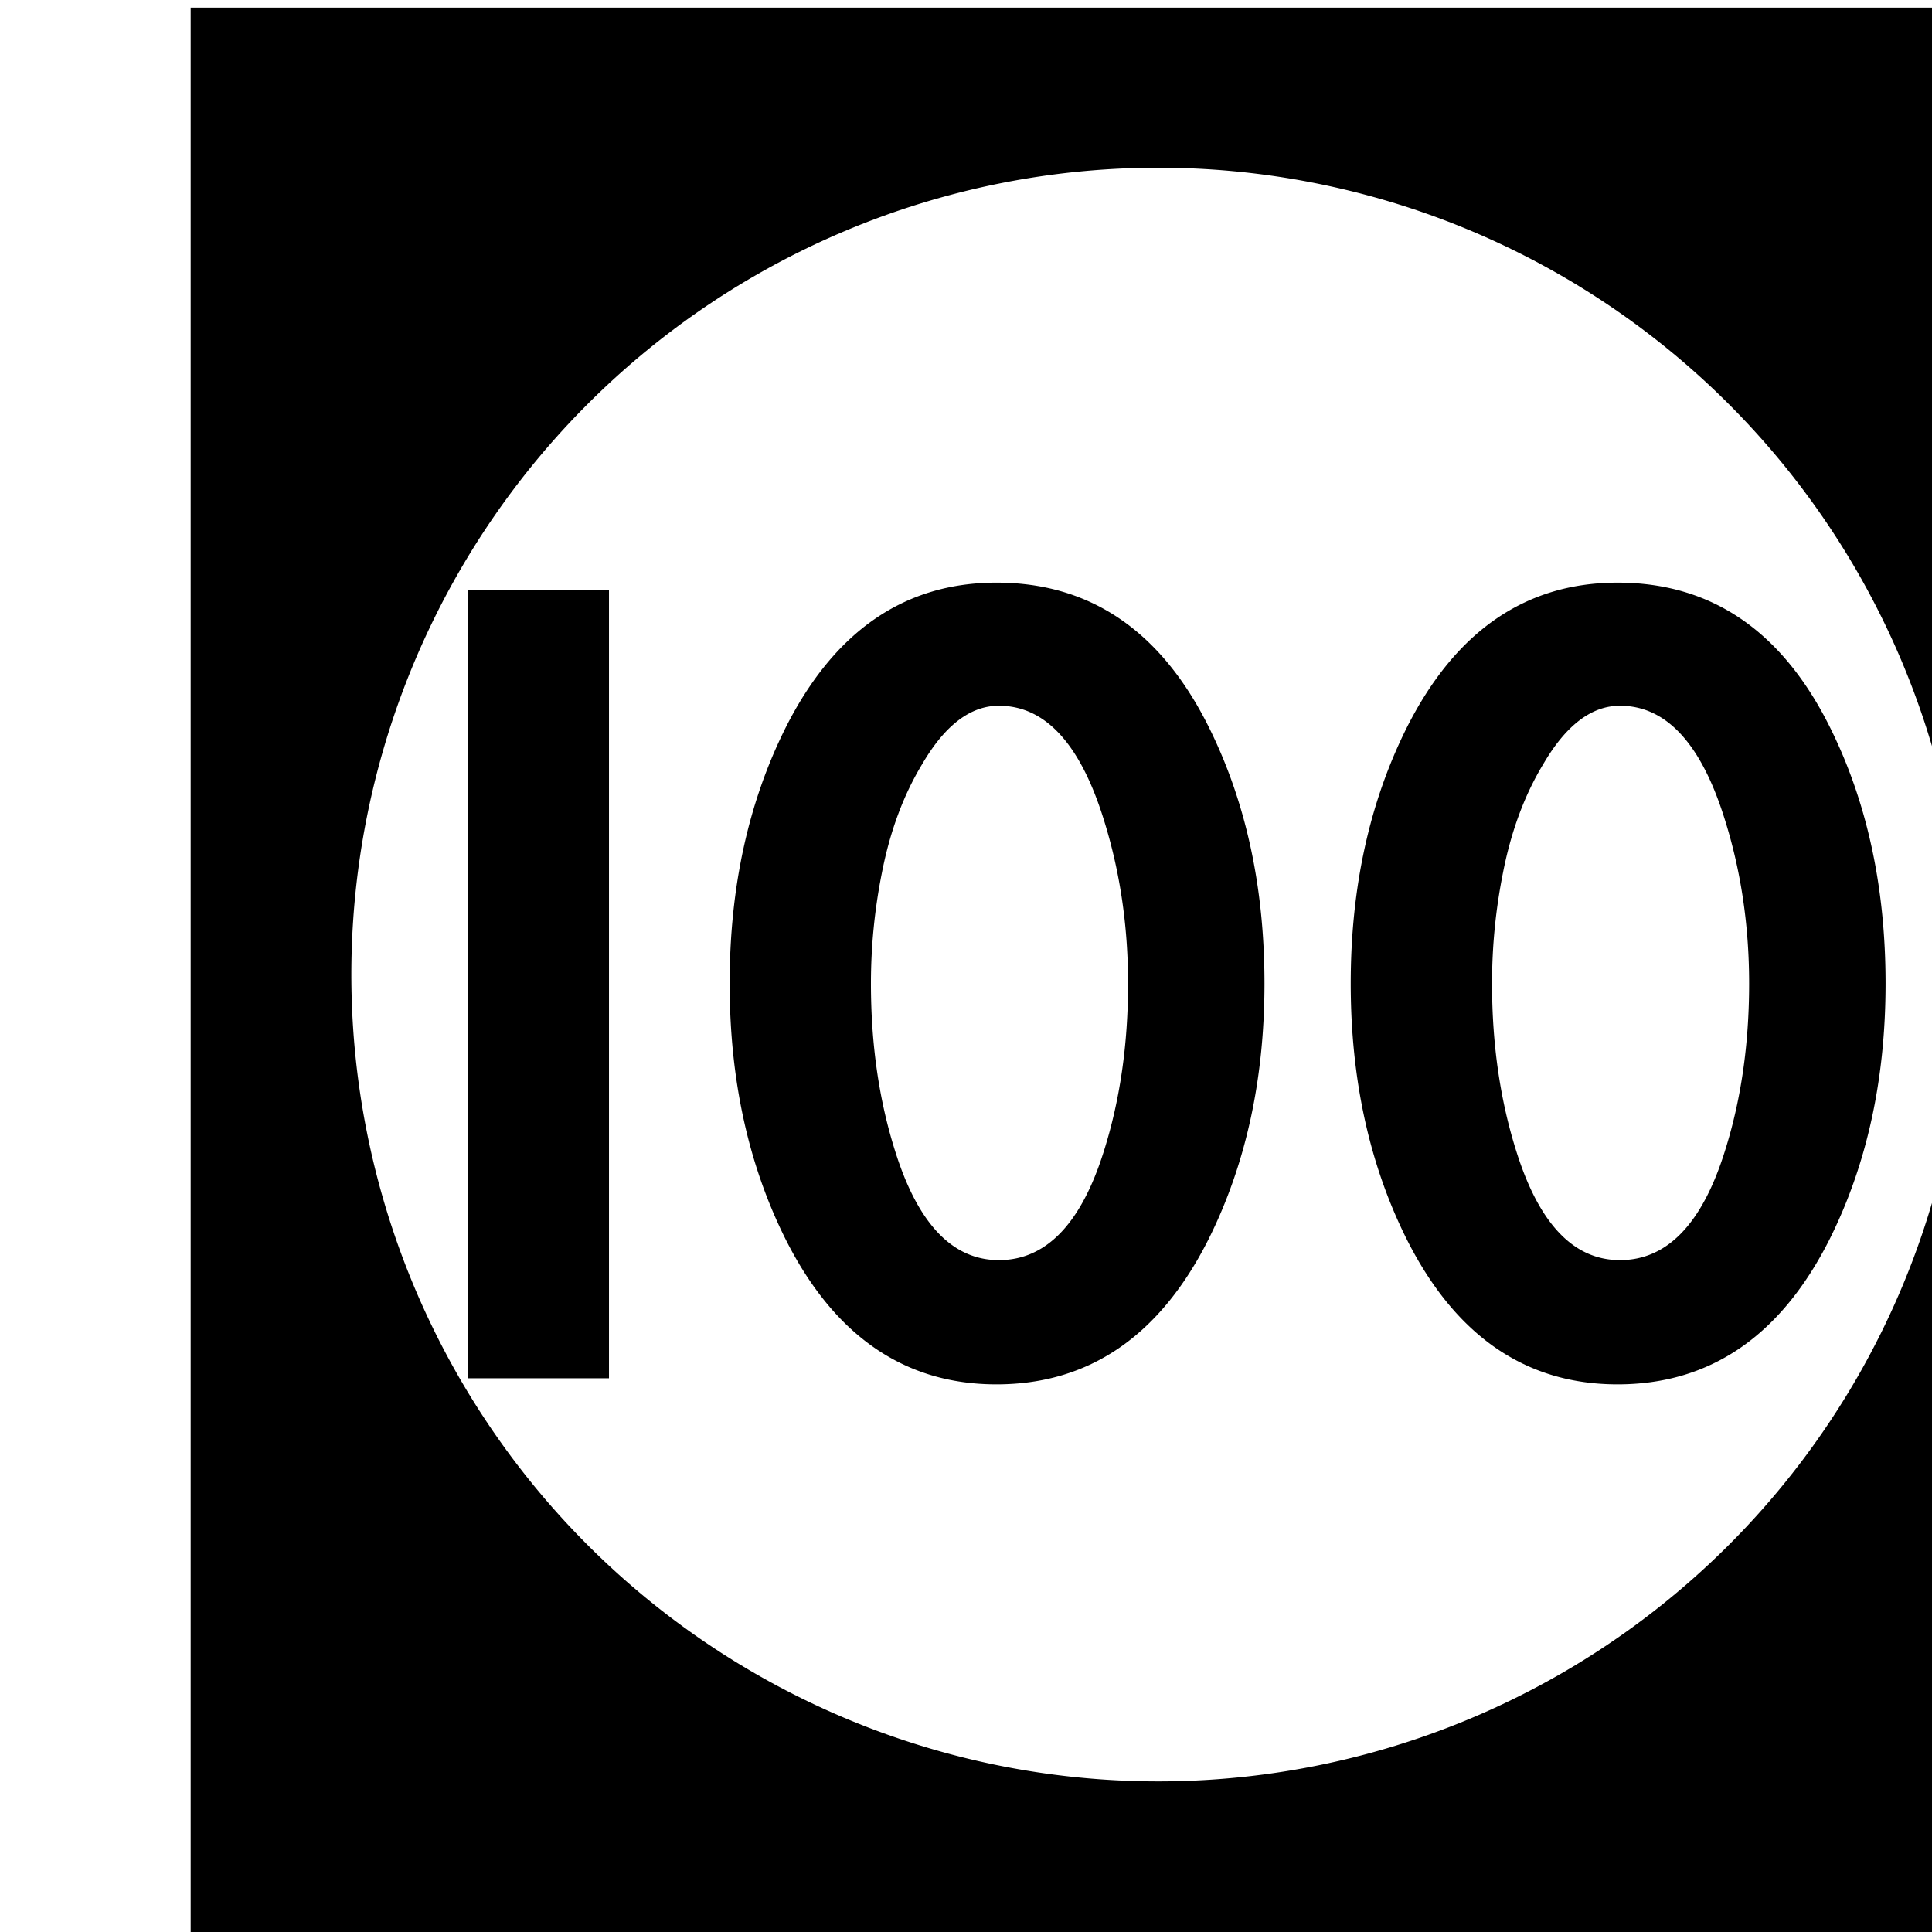 <?xml version='1.0' encoding='UTF-8'?>
<!-- Created with Inkscape (http://www.inkscape.org/) and export_objects.py -->
<svg xmlns:cc="http://creativecommons.org/ns#" xmlns:dc="http://purl.org/dc/elements/1.1/" xmlns:inkscape="http://www.inkscape.org/namespaces/inkscape" xmlns:rdf="http://www.w3.org/1999/02/22-rdf-syntax-ns#" xmlns:sodipodi="http://sodipodi.sourceforge.net/DTD/sodipodi-0.dtd" xmlns:xlink="http://www.w3.org/1999/xlink" xmlns="http://www.w3.org/2000/svg" version="1.1" width="0.75in" height="0.75in" viewBox="0 0 19.05 19.05" id="svg8" inkscape:version="0.92.3 (2405546, 2018-03-11)" sodipodi:docname="tile-100.svg"><sodipodi:namedview id="base" pagecolor="#ffffff" bordercolor="#666666" borderopacity="1.0" inkscape:pageopacity="0.0" inkscape:pageshadow="2" inkscape:zoom="1.372378" inkscape:cx="4546.5962" inkscape:cy="477.45784" inkscape:document-units="in" inkscape:current-layer="layer3" showgrid="true" units="in" inkscape:snap-others="true" inkscape:snap-grids="true" inkscape:window-width="1280" inkscape:window-height="940" inkscape:window-x="1909" inkscape:window-y="43" inkscape:window-maximized="1" inkscape:snap-midpoints="false" inkscape:object-nodes="true" inkscape:snap-text-baseline="true" inkscape:snap-smooth-nodes="false" showguides="false" inkscape:snap-object-midpoints="true" inkscape:snap-center="true" inkscape:snap-to-guides="false" inkscape:snap-nodes="true" inkscape:snap-intersection-paths="false">
    <inkscape:grid type="xygrid" id="grid10" units="pt" spacingx="3.175" spacingy="3.175"/>
    <sodipodi:guide position="380.206,103.188" orientation="0,1" id="guide9455" inkscape:locked="false"/>
  </sodipodi:namedview>
  <g inkscape:groupmode="layer" inkscape:label="tile-" transform="matrix(1,0,0,1,-1193.8,-47.625)"><path style="display:inline;opacity:1;fill:#000000;fill-opacity:1;stroke:none;stroke-width:0.667;stroke-linecap:butt;stroke-linejoin:miter;stroke-miterlimit:47.146;stroke-dasharray:none;stroke-dashoffset:0;stroke-opacity:1;paint-order:markers fill stroke" d="M 4512 180 L 4512 252 L 4584 252 L 4584 180 L 4512 180 z M 4548 185.957 A 30.022 30.022 0 0 1 4578.021 215.979 A 30.022 30.022 0 0 1 4548 246 A 30.022 30.022 0 0 1 4517.979 215.979 A 30.022 30.022 0 0 1 4548 185.957 z M 4541.982 201.396 C 4538.567 201.396 4535.952 203.195 4534.139 206.791 C 4532.749 209.571 4532.055 212.746 4532.055 216.312 C 4532.055 219.879 4532.749 223.052 4534.139 225.832 C 4535.952 229.428 4538.567 231.227 4541.982 231.227 C 4545.428 231.227 4548.058 229.428 4549.871 225.832 C 4551.261 223.052 4551.955 219.879 4551.955 216.312 C 4551.955 212.716 4551.261 209.527 4549.871 206.746 C 4548.088 203.18 4545.458 201.396 4541.982 201.396 z M 4565.092 201.396 C 4561.677 201.396 4559.063 203.195 4557.25 206.791 C 4555.86 209.571 4555.164 212.746 4555.164 216.312 C 4555.164 219.879 4555.86 223.052 4557.25 225.832 C 4559.063 229.428 4561.677 231.227 4565.092 231.227 C 4568.537 231.227 4571.167 229.428 4572.98 225.832 C 4574.371 223.052 4575.065 219.879 4575.065 216.312 C 4575.065 212.716 4574.371 209.527 4572.98 206.746 C 4571.197 203.18 4568.568 201.396 4565.092 201.396 z M 4522.305 201.67 L 4522.305 231 L 4527.565 231 L 4527.565 201.67 L 4522.305 201.67 z M 4542.072 205.977 C 4543.765 205.977 4545.049 207.337 4545.926 210.057 C 4546.56 212.021 4546.879 214.106 4546.879 216.312 C 4546.879 218.579 4546.577 220.664 4545.973 222.568 C 4545.126 225.258 4543.825 226.604 4542.072 226.604 C 4540.35 226.604 4539.065 225.258 4538.219 222.568 C 4537.614 220.664 4537.312 218.579 4537.312 216.312 C 4537.312 214.922 4537.449 213.548 4537.721 212.188 C 4538.023 210.646 4538.522 209.301 4539.217 208.152 C 4540.063 206.702 4541.014 205.977 4542.072 205.977 z M 4565.182 205.977 C 4566.874 205.977 4568.159 207.337 4569.035 210.057 C 4569.67 212.021 4569.988 214.106 4569.988 216.312 C 4569.988 218.579 4569.685 220.664 4569.08 222.568 C 4568.234 225.258 4566.935 226.604 4565.182 226.604 C 4563.459 226.604 4562.176 225.258 4561.33 222.568 C 4560.726 220.664 4560.422 218.579 4560.422 216.312 C 4560.422 214.922 4560.558 213.548 4560.83 212.188 C 4561.132 210.646 4561.631 209.301 4562.326 208.152 C 4563.172 206.702 4564.124 205.977 4565.182 205.977 z " transform="scale(0.265)" id="rect2328" inkscape:label="100"/>
    </g></svg>

